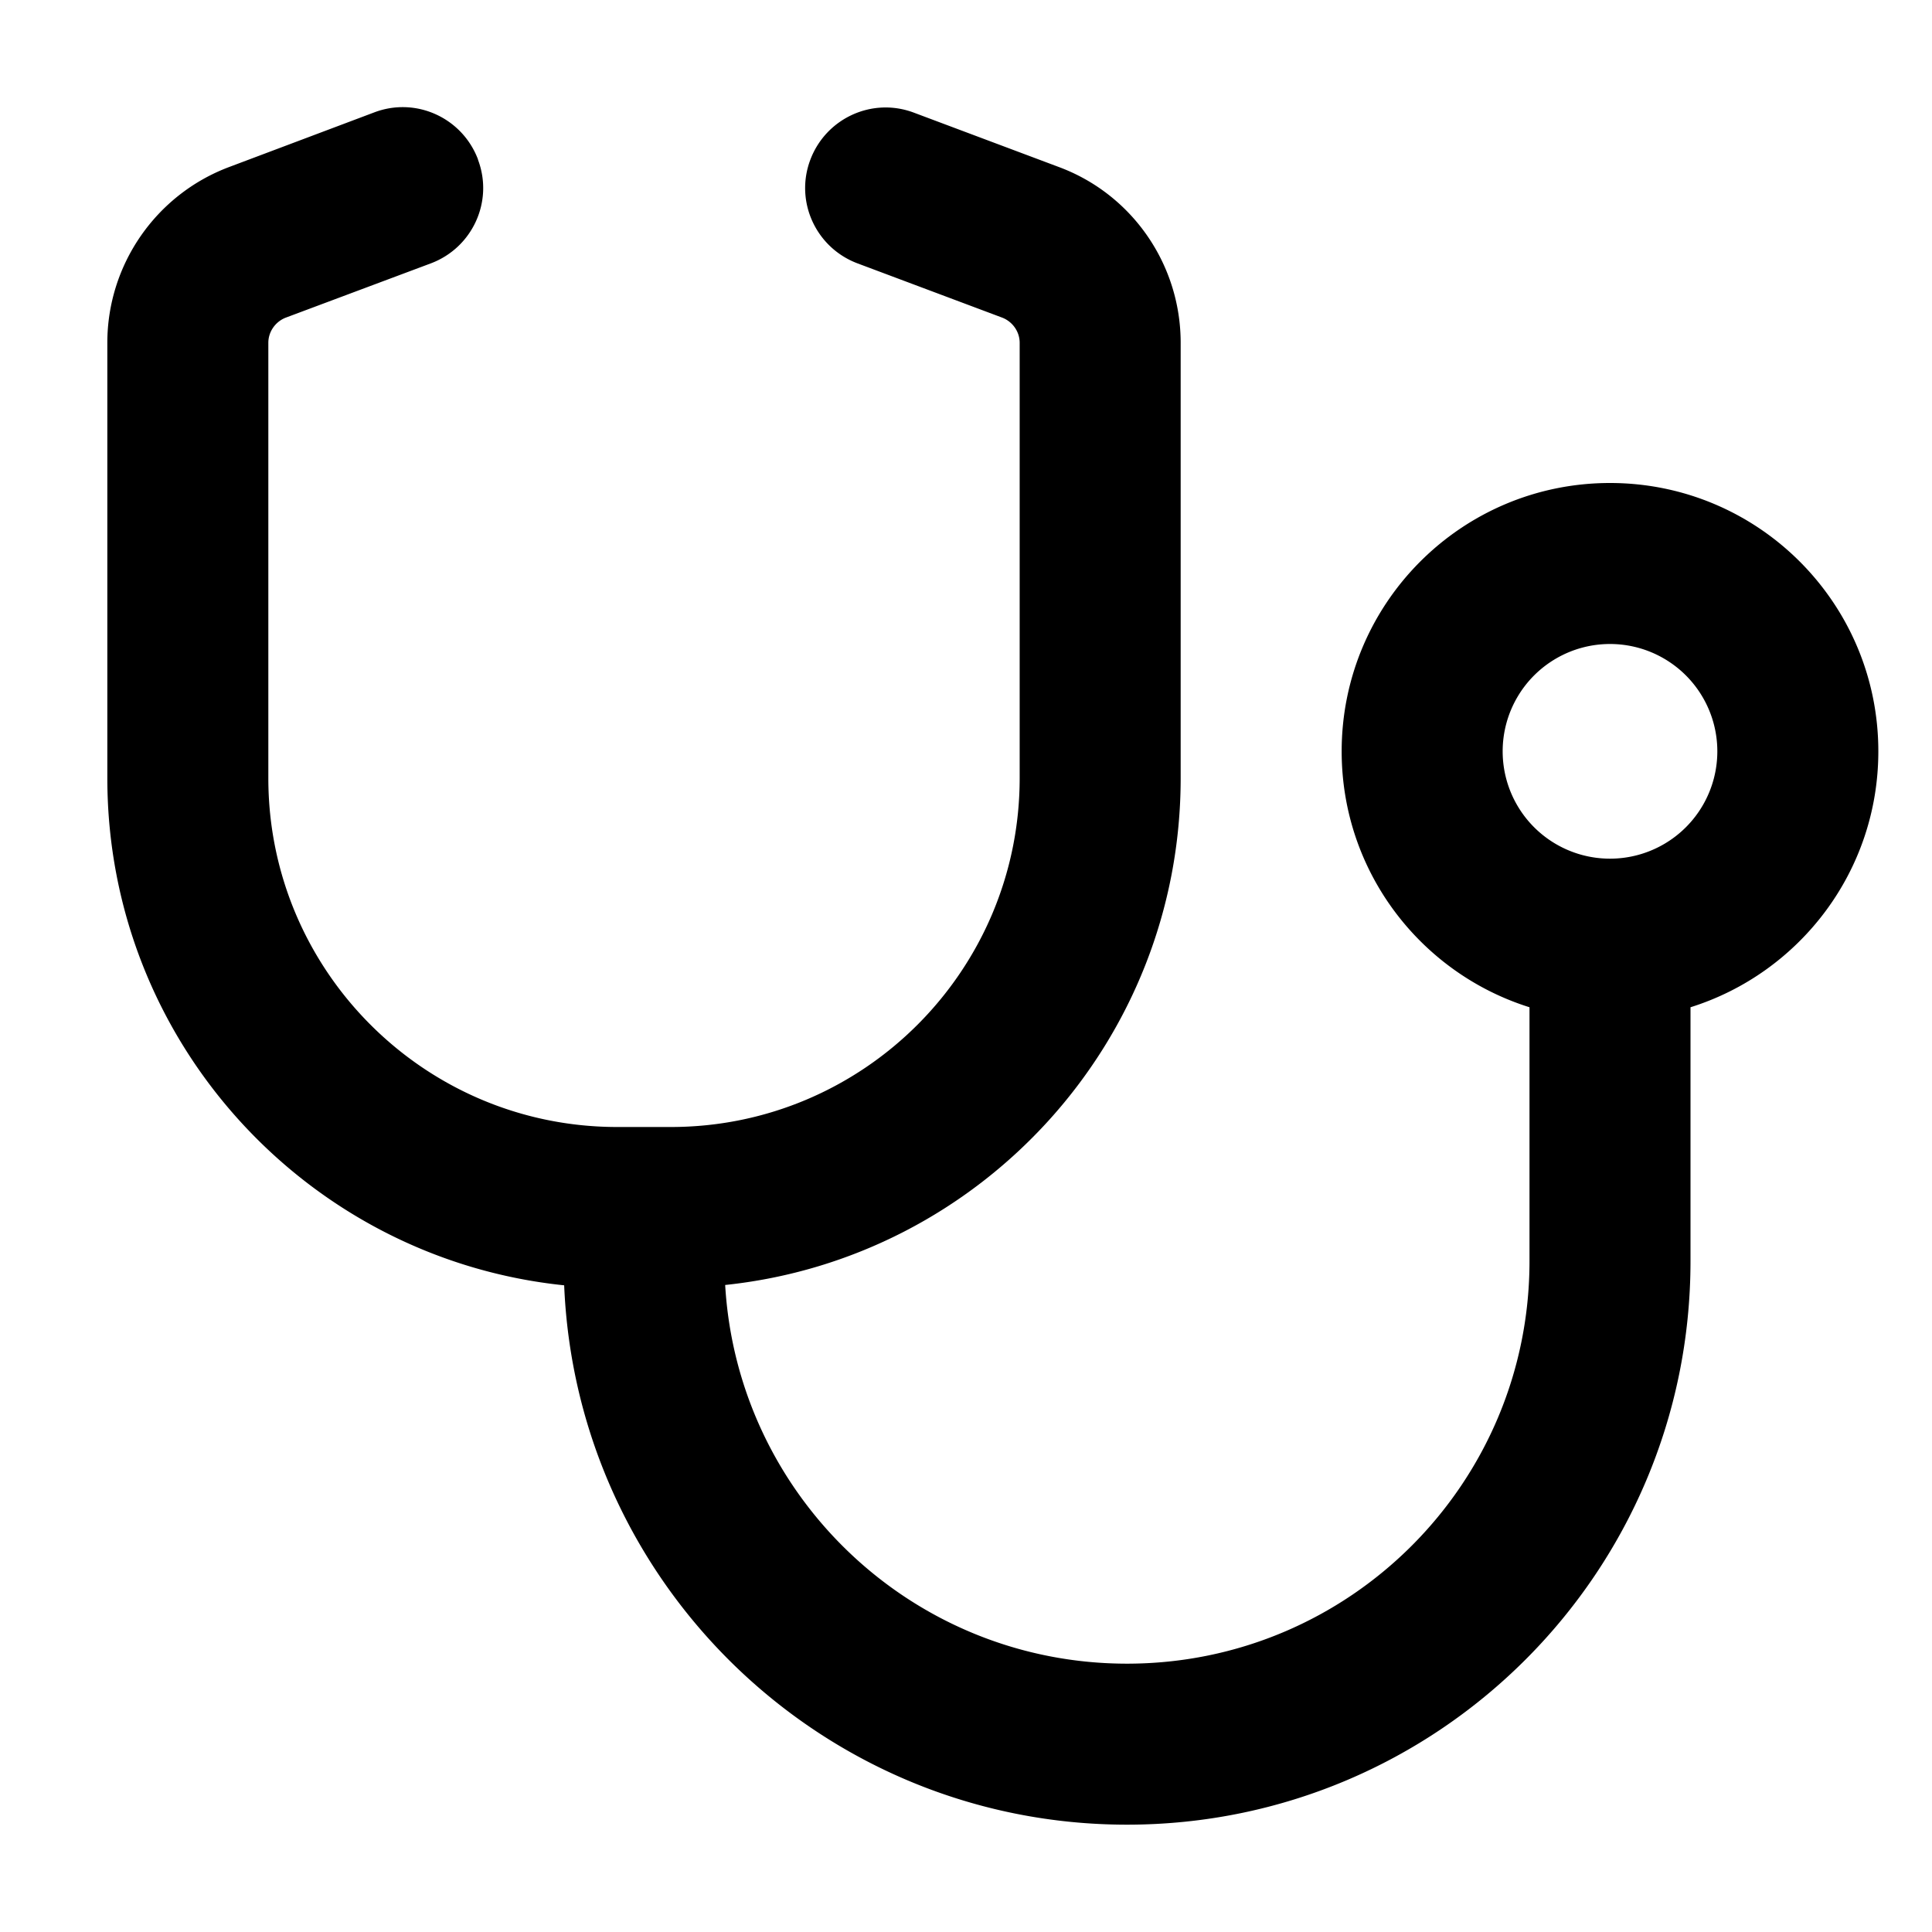 <svg xmlns="http://www.w3.org/2000/svg" width="24" height="24" viewBox="0 0 576 512"><path d="M142.5 15.6c4.7 12.4-1.6 26.2-14 30.9L85.2 62.7c-3.1 1.2-5.2 4.2-5.2 7.5L80 200c0 57.4 46.6 104 104 104l8 0 8 0c57.4 0 104-46.6 104-104l0-129.8c0-3.3-2.1-6.3-5.2-7.5L255.6 46.5c-12.4-4.7-18.7-18.5-14-30.9s18.5-18.7 30.9-14l43.2 16.2C337.5 25.9 352 46.8 352 70.2L352 200c0 78.5-59.5 143.1-135.8 151.1C219.9 414.1 272.1 464 336 464c66.3 0 120-53.7 120-120l0-75.7c-32.5-10.2-56-40.5-56-76.3c0-44.2 35.8-80 80-80s80 35.8 80 80c0 35.8-23.5 66.1-56 76.3l0 75.7c0 92.8-75.2 168-168 168c-90.4 0-164.1-71.4-167.8-160.8C91.7 343.3 32 278.6 32 200L32 70.2c0-23.3 14.5-44.2 36.3-52.4L111.6 1.5c12.4-4.7 26.2 1.6 30.9 14zM480 160a32 32 0 1 0 0 64 32 32 0 1 0 0-64z"/></svg>